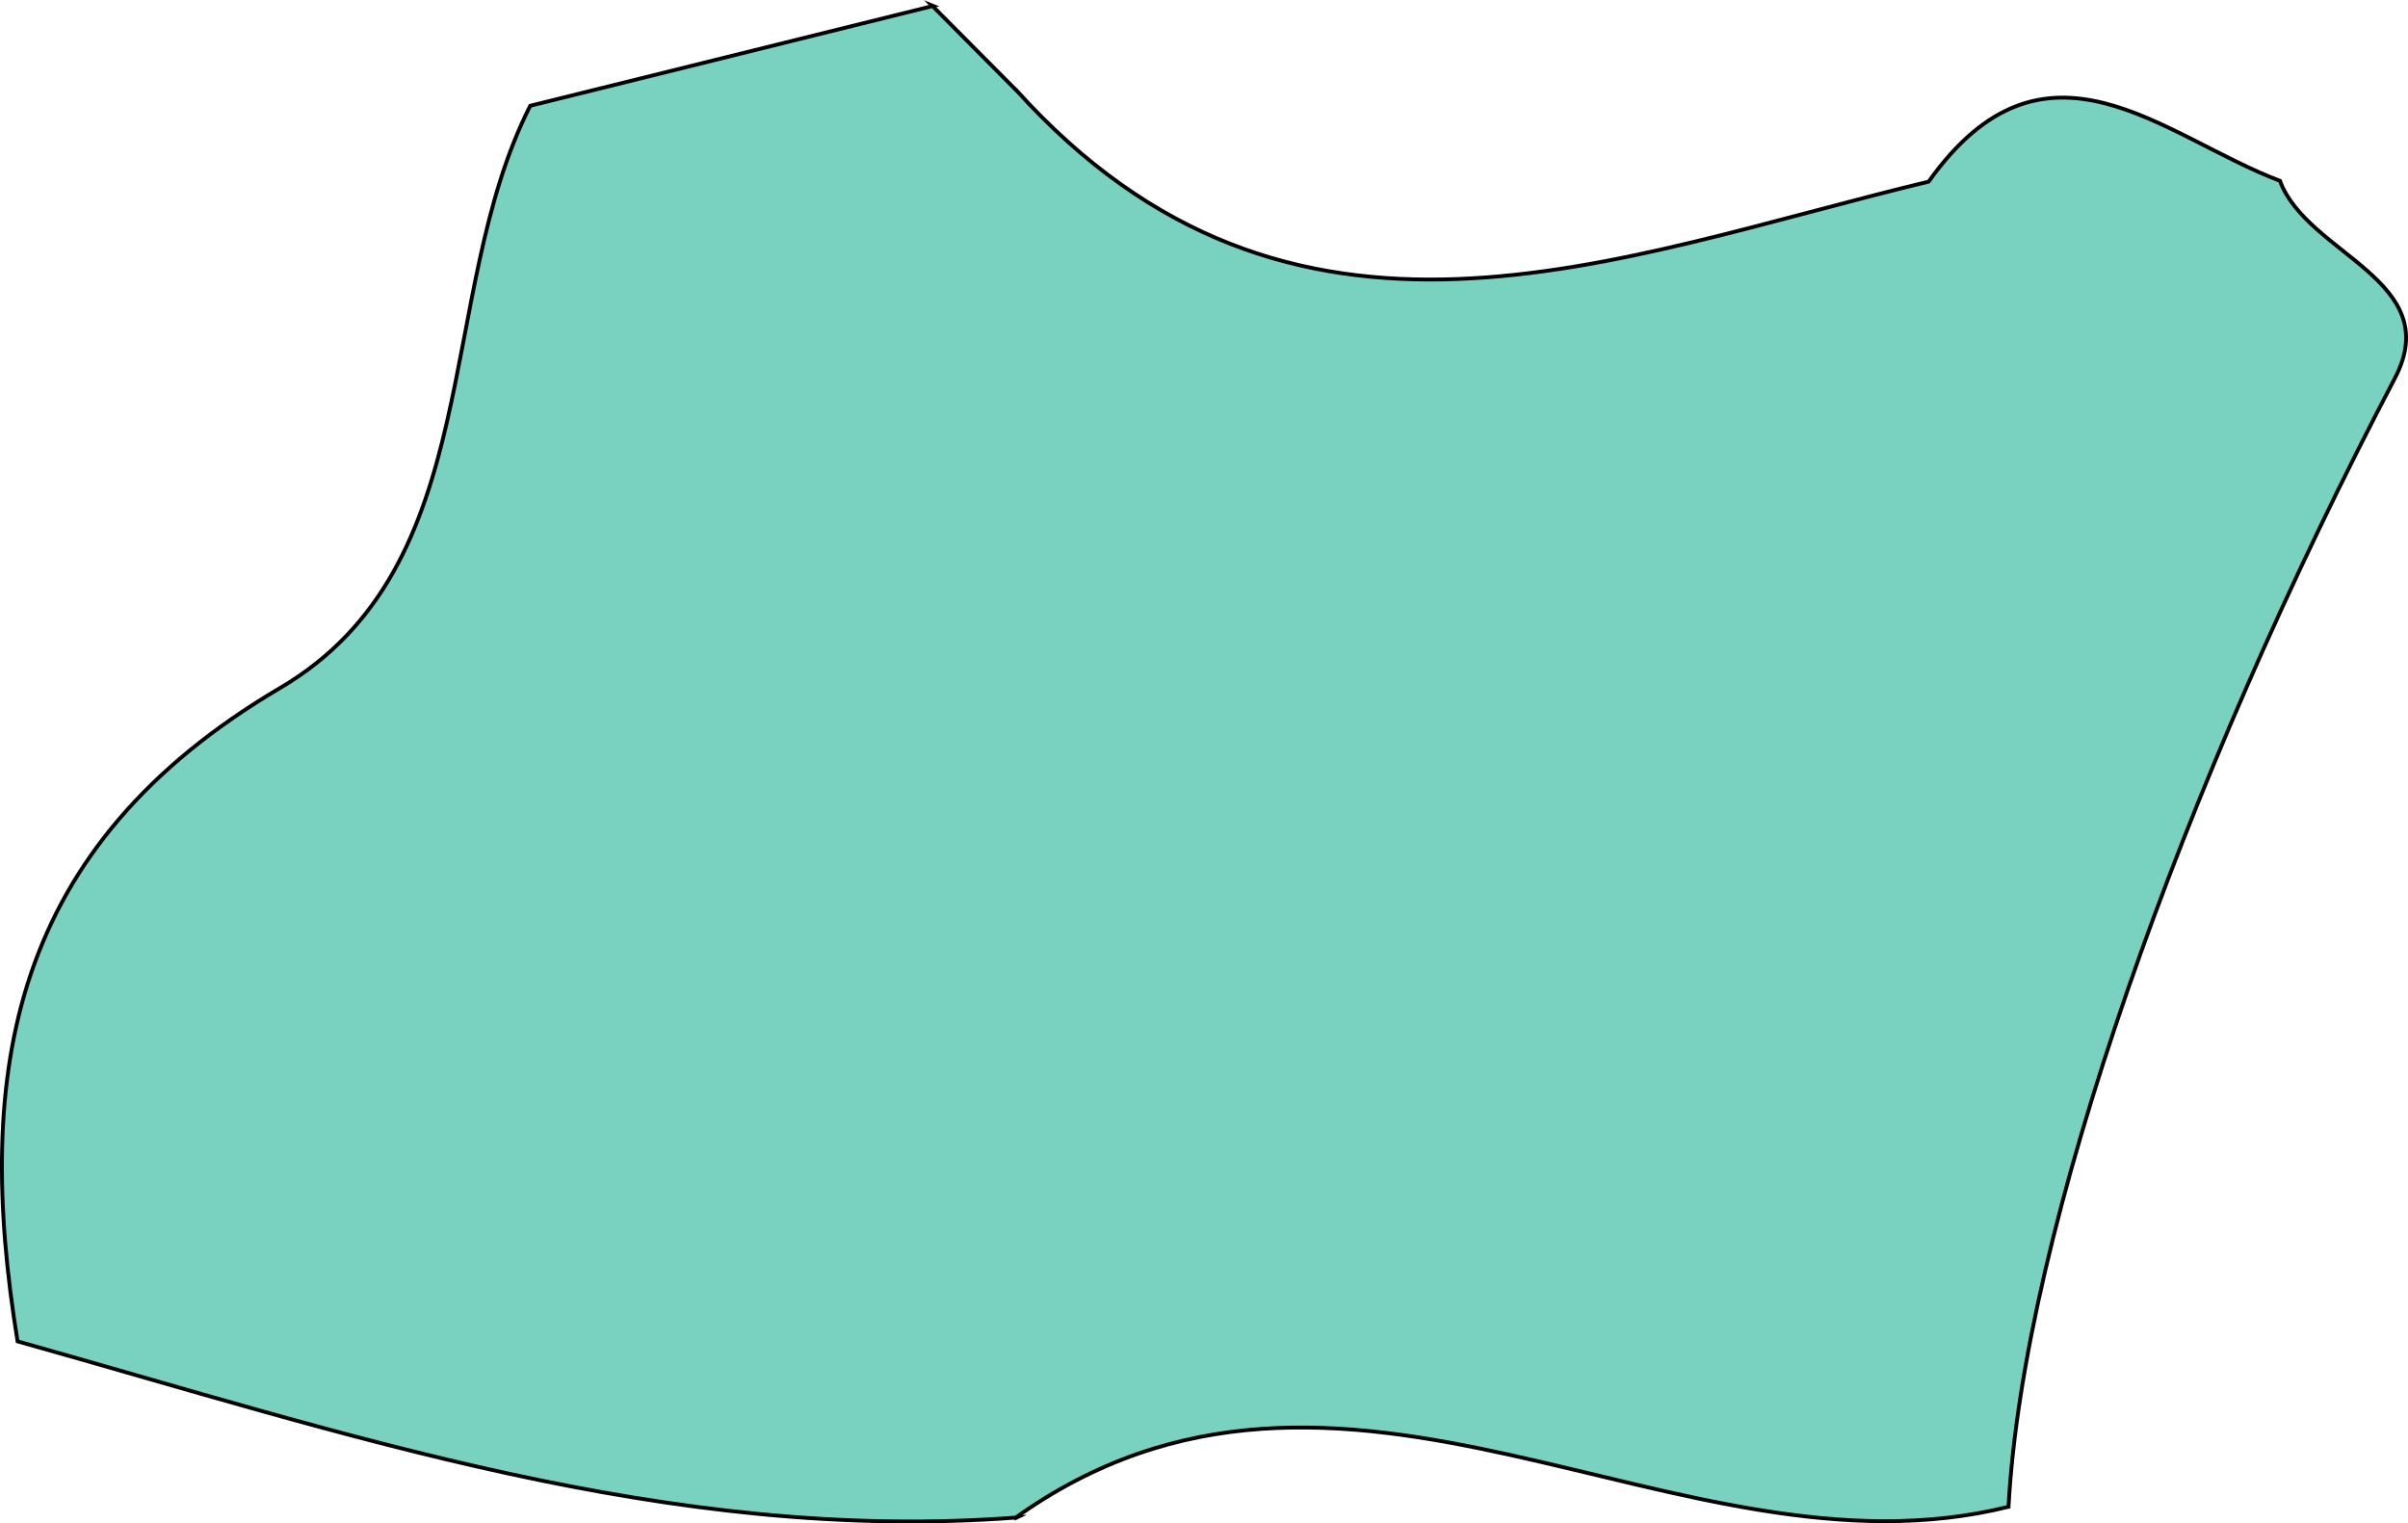<?xml version="1.0" encoding="UTF-8"?><svg id="Capa_2" xmlns="http://www.w3.org/2000/svg" viewBox="0 0 626.58 396.35"><defs><style>.cls-1{fill:#79d2c0;stroke:#000;stroke-miterlimit:10;}</style></defs><g id="Capa_1-2"><path class="cls-1" d="M501.85,47.25c30.38-42.65,60.92-11.73,91.42-.2,7,19.16,43.27,25.85,29.87,51.39-55.34,105.47-96.6,221.32-100.51,293.59-86.01,21.36-173.24-58.31-258.78,3.13,0,0,.72-.34,.72-.34-90.57,6.88-174.85-21.94-260-45.83-11.41-70.33-1.88-128.68,68.32-170,54.03-31.8,39.99-102.04,65.08-151.47C172.9,18.85,207.85,10.19,242.8,1.54c0,0-.3-.12-.3-.12,7.37,7.41,14.73,14.82,22.1,22.23,0,0-.4-.46-.4-.46,71.93,79.93,155.62,43.79,237.64,24.07Z"/></g></svg>